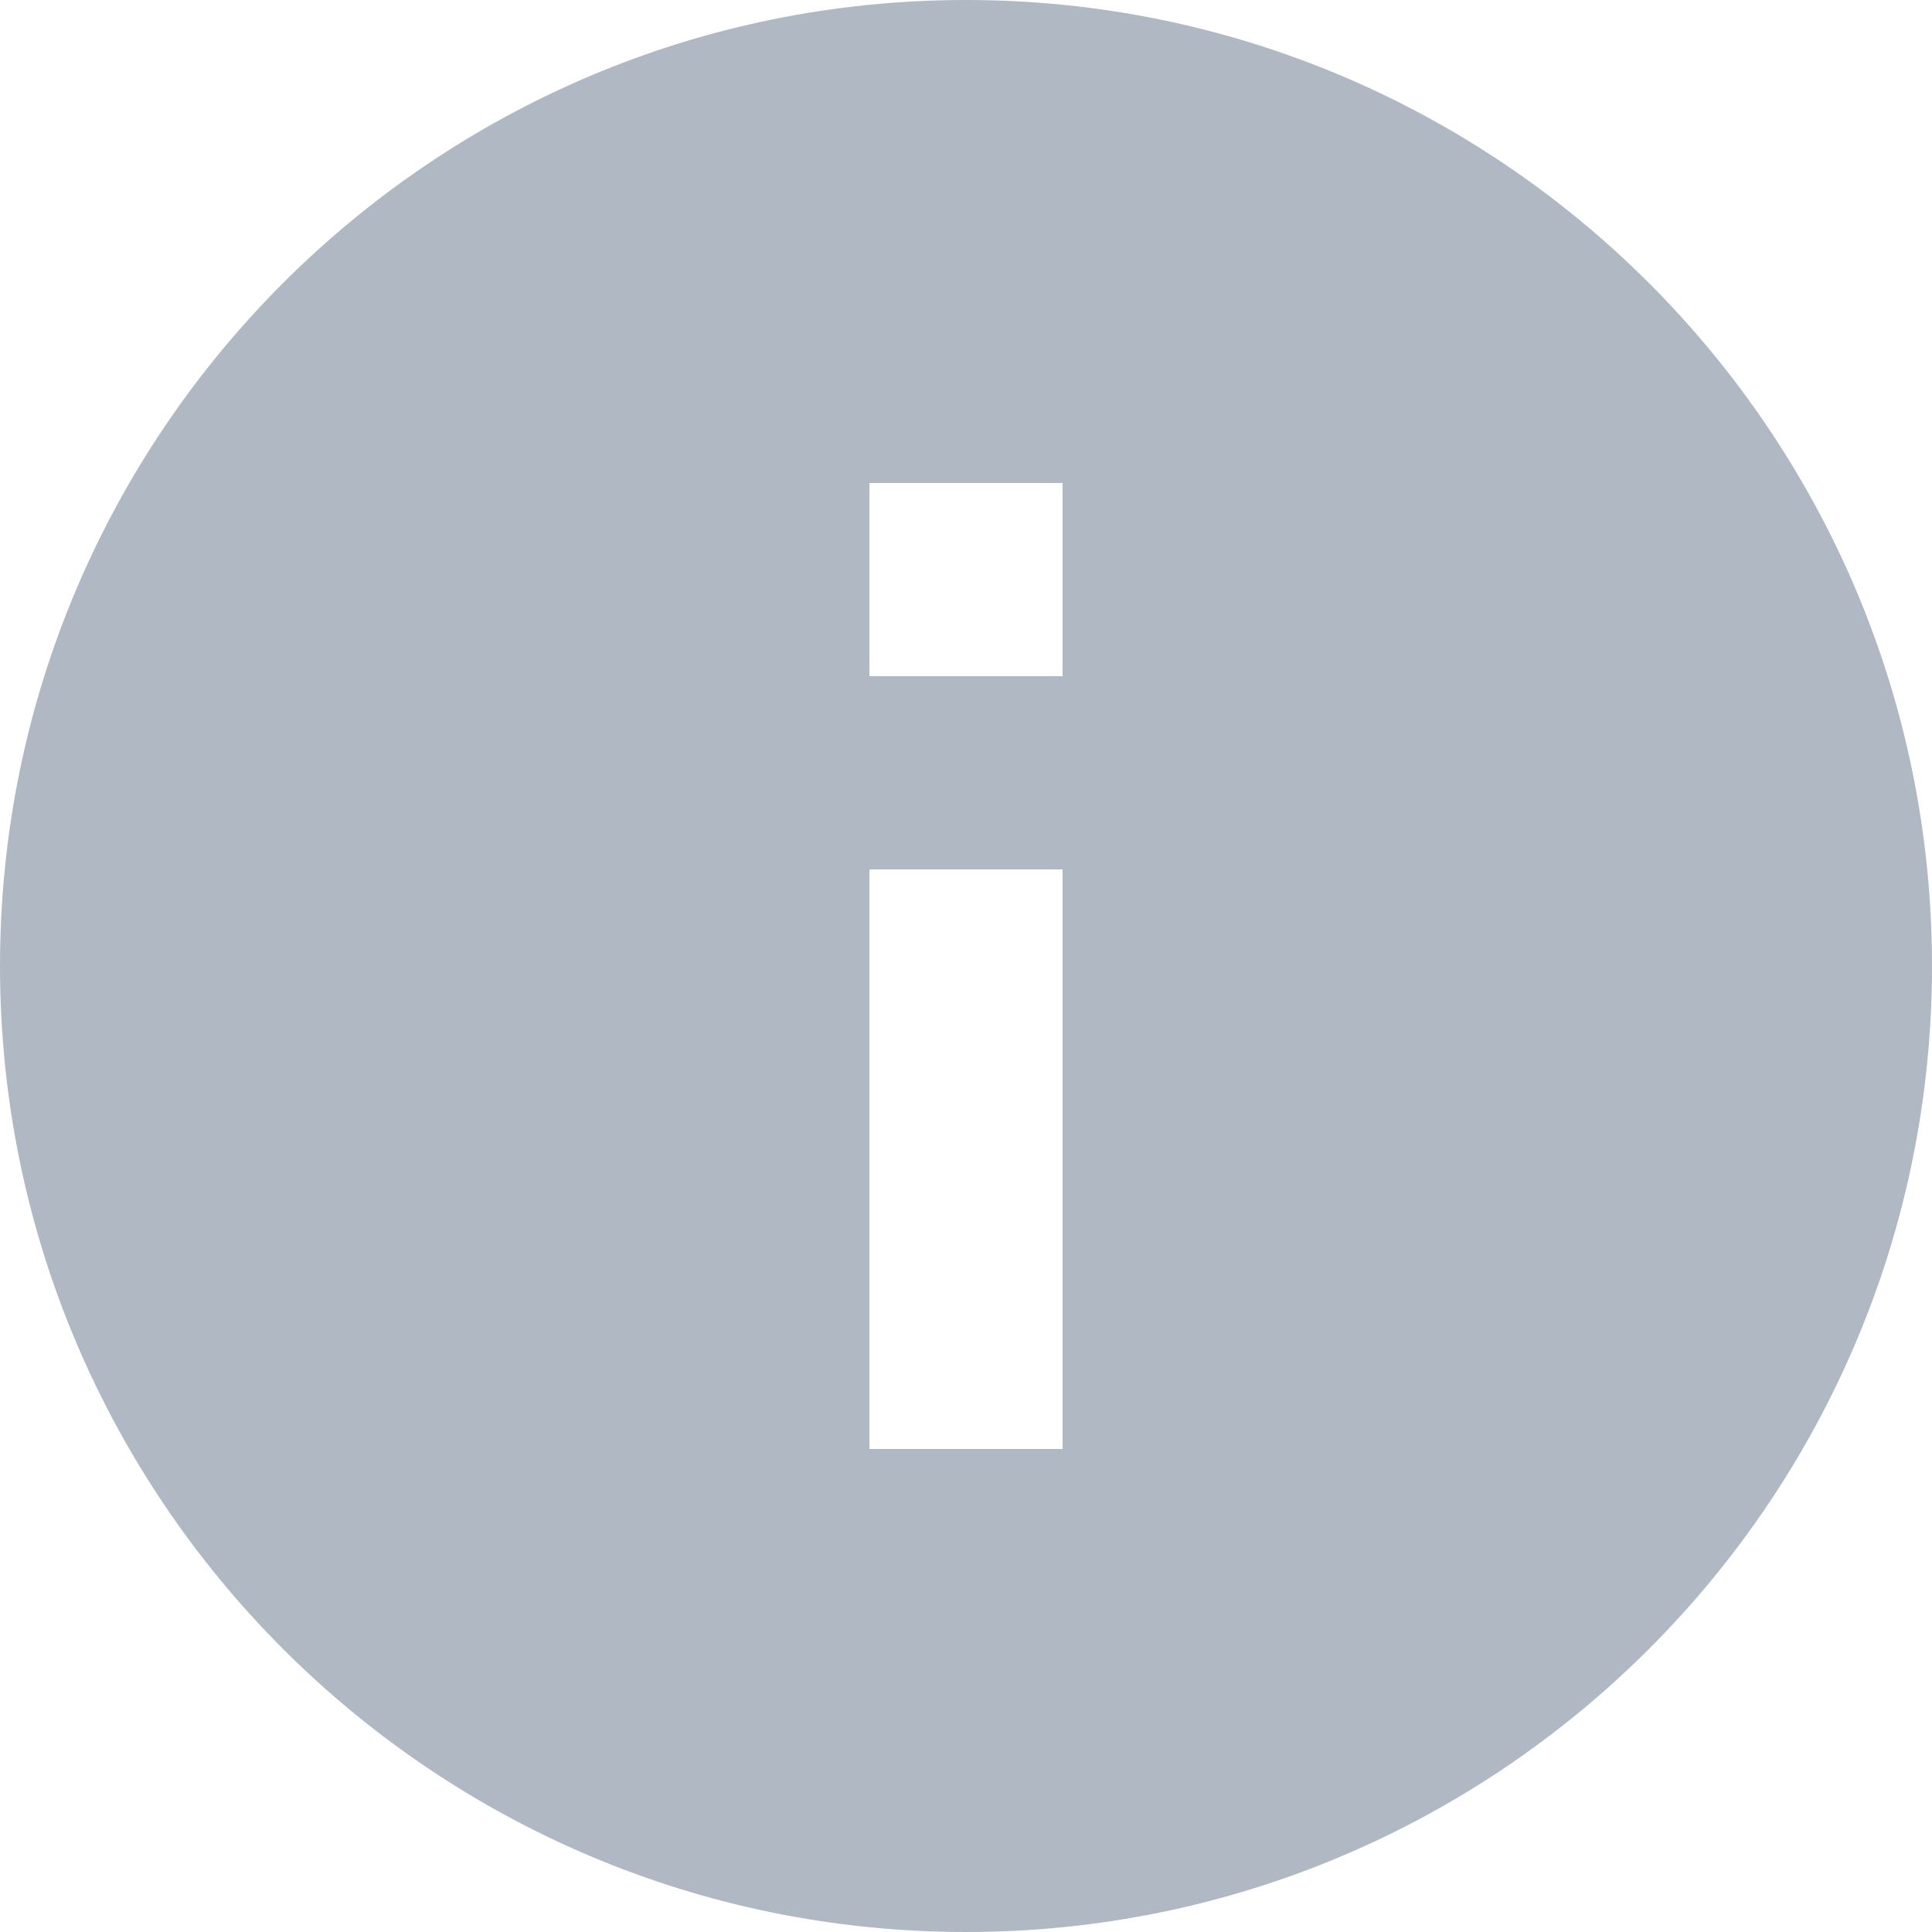 <?xml version="1.0" encoding="UTF-8" standalone="no"?>
<svg width="20px" height="20px" viewBox="0 0 20 20" version="1.1" xmlns="http://www.w3.org/2000/svg" xmlns:xlink="http://www.w3.org/1999/xlink">
    <!-- Generator: sketchtool 39.1 (31720) - http://www.bohemiancoding.com/sketch -->
    <title>6B6F657E-B6E1-490A-B434-AF2462343456</title>
    <desc>Created with sketchtool.</desc>
    <defs></defs>
    <g id="Desktop" stroke="none" stroke-width="1" fill="none" fill-rule="evenodd">
        <g id="lg--01-verify--01" transform="translate(-555, -750)" fill="#B0B8C3">
            <g id="Group" transform="translate(307, 637)">
                <g id="input-field" transform="translate(60, 85)">
                    <g id="info-tootltip">
                        <g transform="translate(176, 26)">
                            <path d="M22,2 C16.48,2 12,6.48 12,12 C12,17.52 16.48,22 22,22 C27.52,22 32,17.52 32,12 C32,6.48 27.52,2 22,2 L22,2 Z M23,17 L21,17 L21,11 L23,11 L23,17 L23,17 Z M23,9 L21,9 L21,7 L23,7 L23,9 L23,9 Z" id="Shape"></path>
                        </g>
                    </g>
                </g>
            </g>
        </g>
    </g>
</svg>